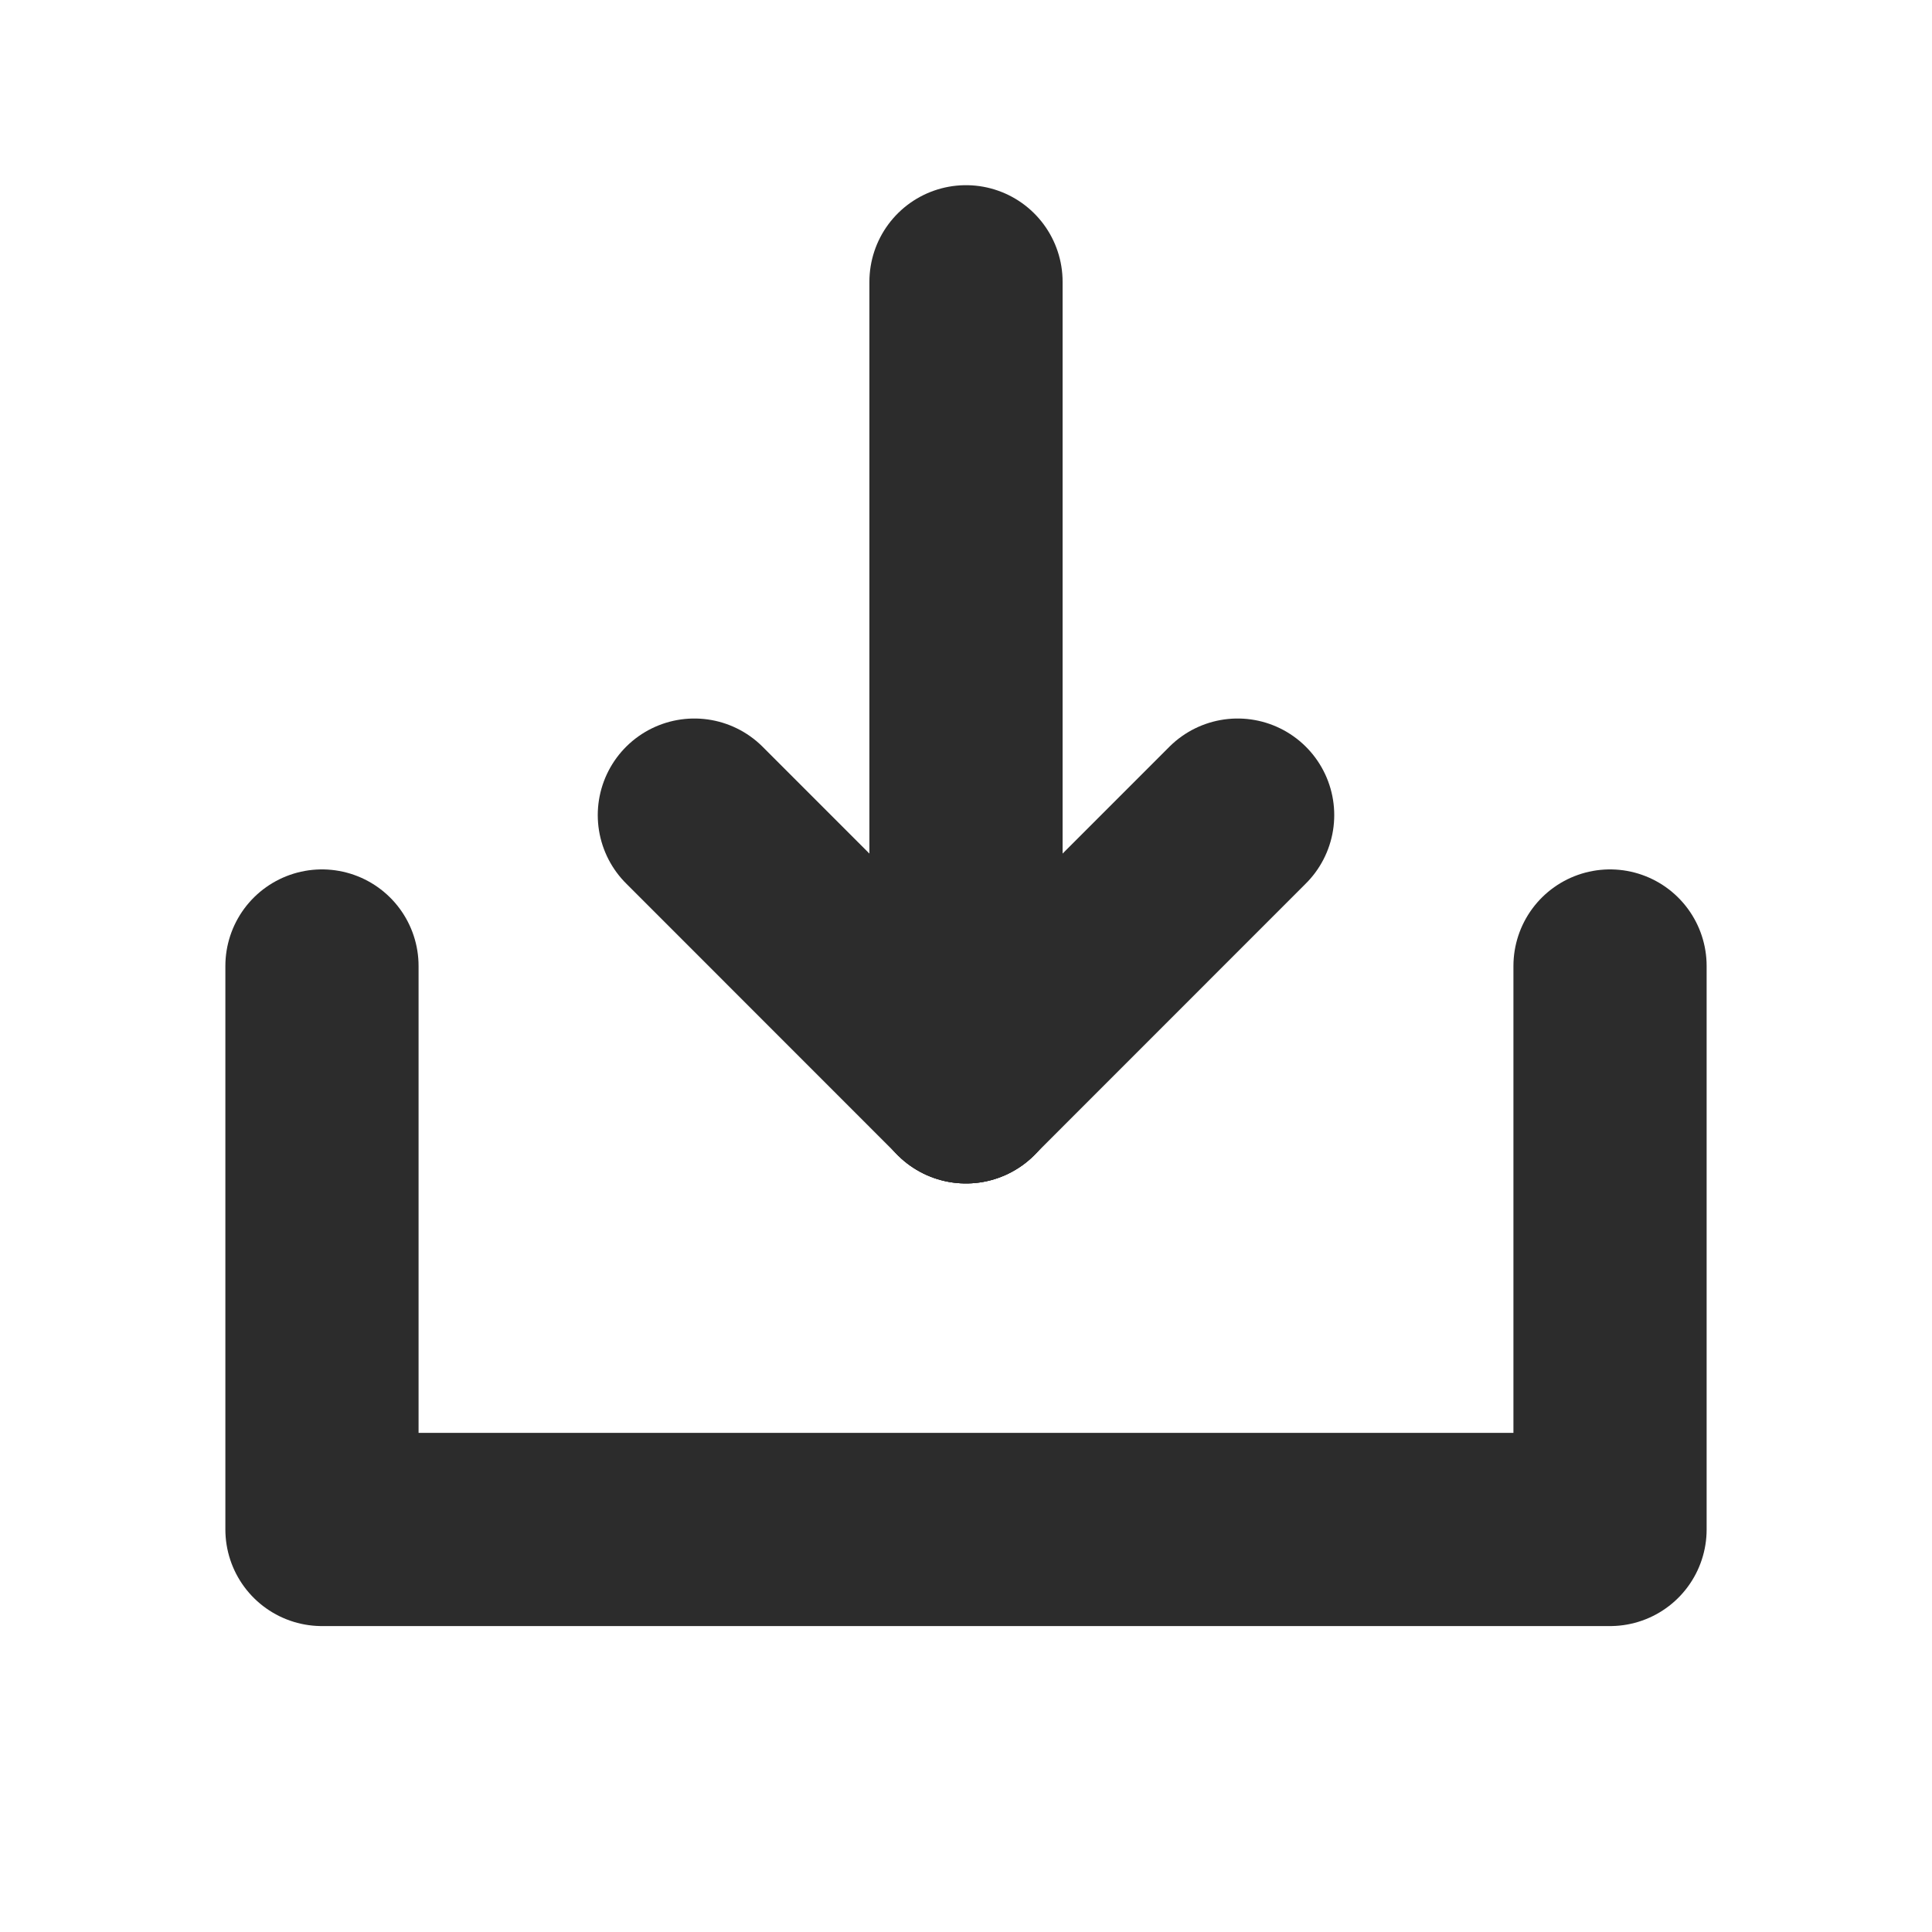 <svg class="tabs-icon" width="20" height="20" viewBox="0 0 20 20" fill="none" xmlns="http://www.w3.org/2000/svg">
<path d="M3.333 10V15.833H16.667V10" stroke="#2C2C2C" stroke-width="2" stroke-linecap="round" stroke-linejoin="round"/>
<path d="M10 2.917L10 11.251" stroke="#2C2C2C" stroke-width="2" stroke-linecap="round" stroke-linejoin="round"/>
<path d="M10 11.251L12.812 8.438" stroke="#2C2C2C" stroke-width="2" stroke-linecap="round" stroke-linejoin="round"/>
<path d="M10 11.251L7.188 8.438" stroke="#2C2C2C" stroke-width="2" stroke-linecap="round" stroke-linejoin="round"/>
</svg>
